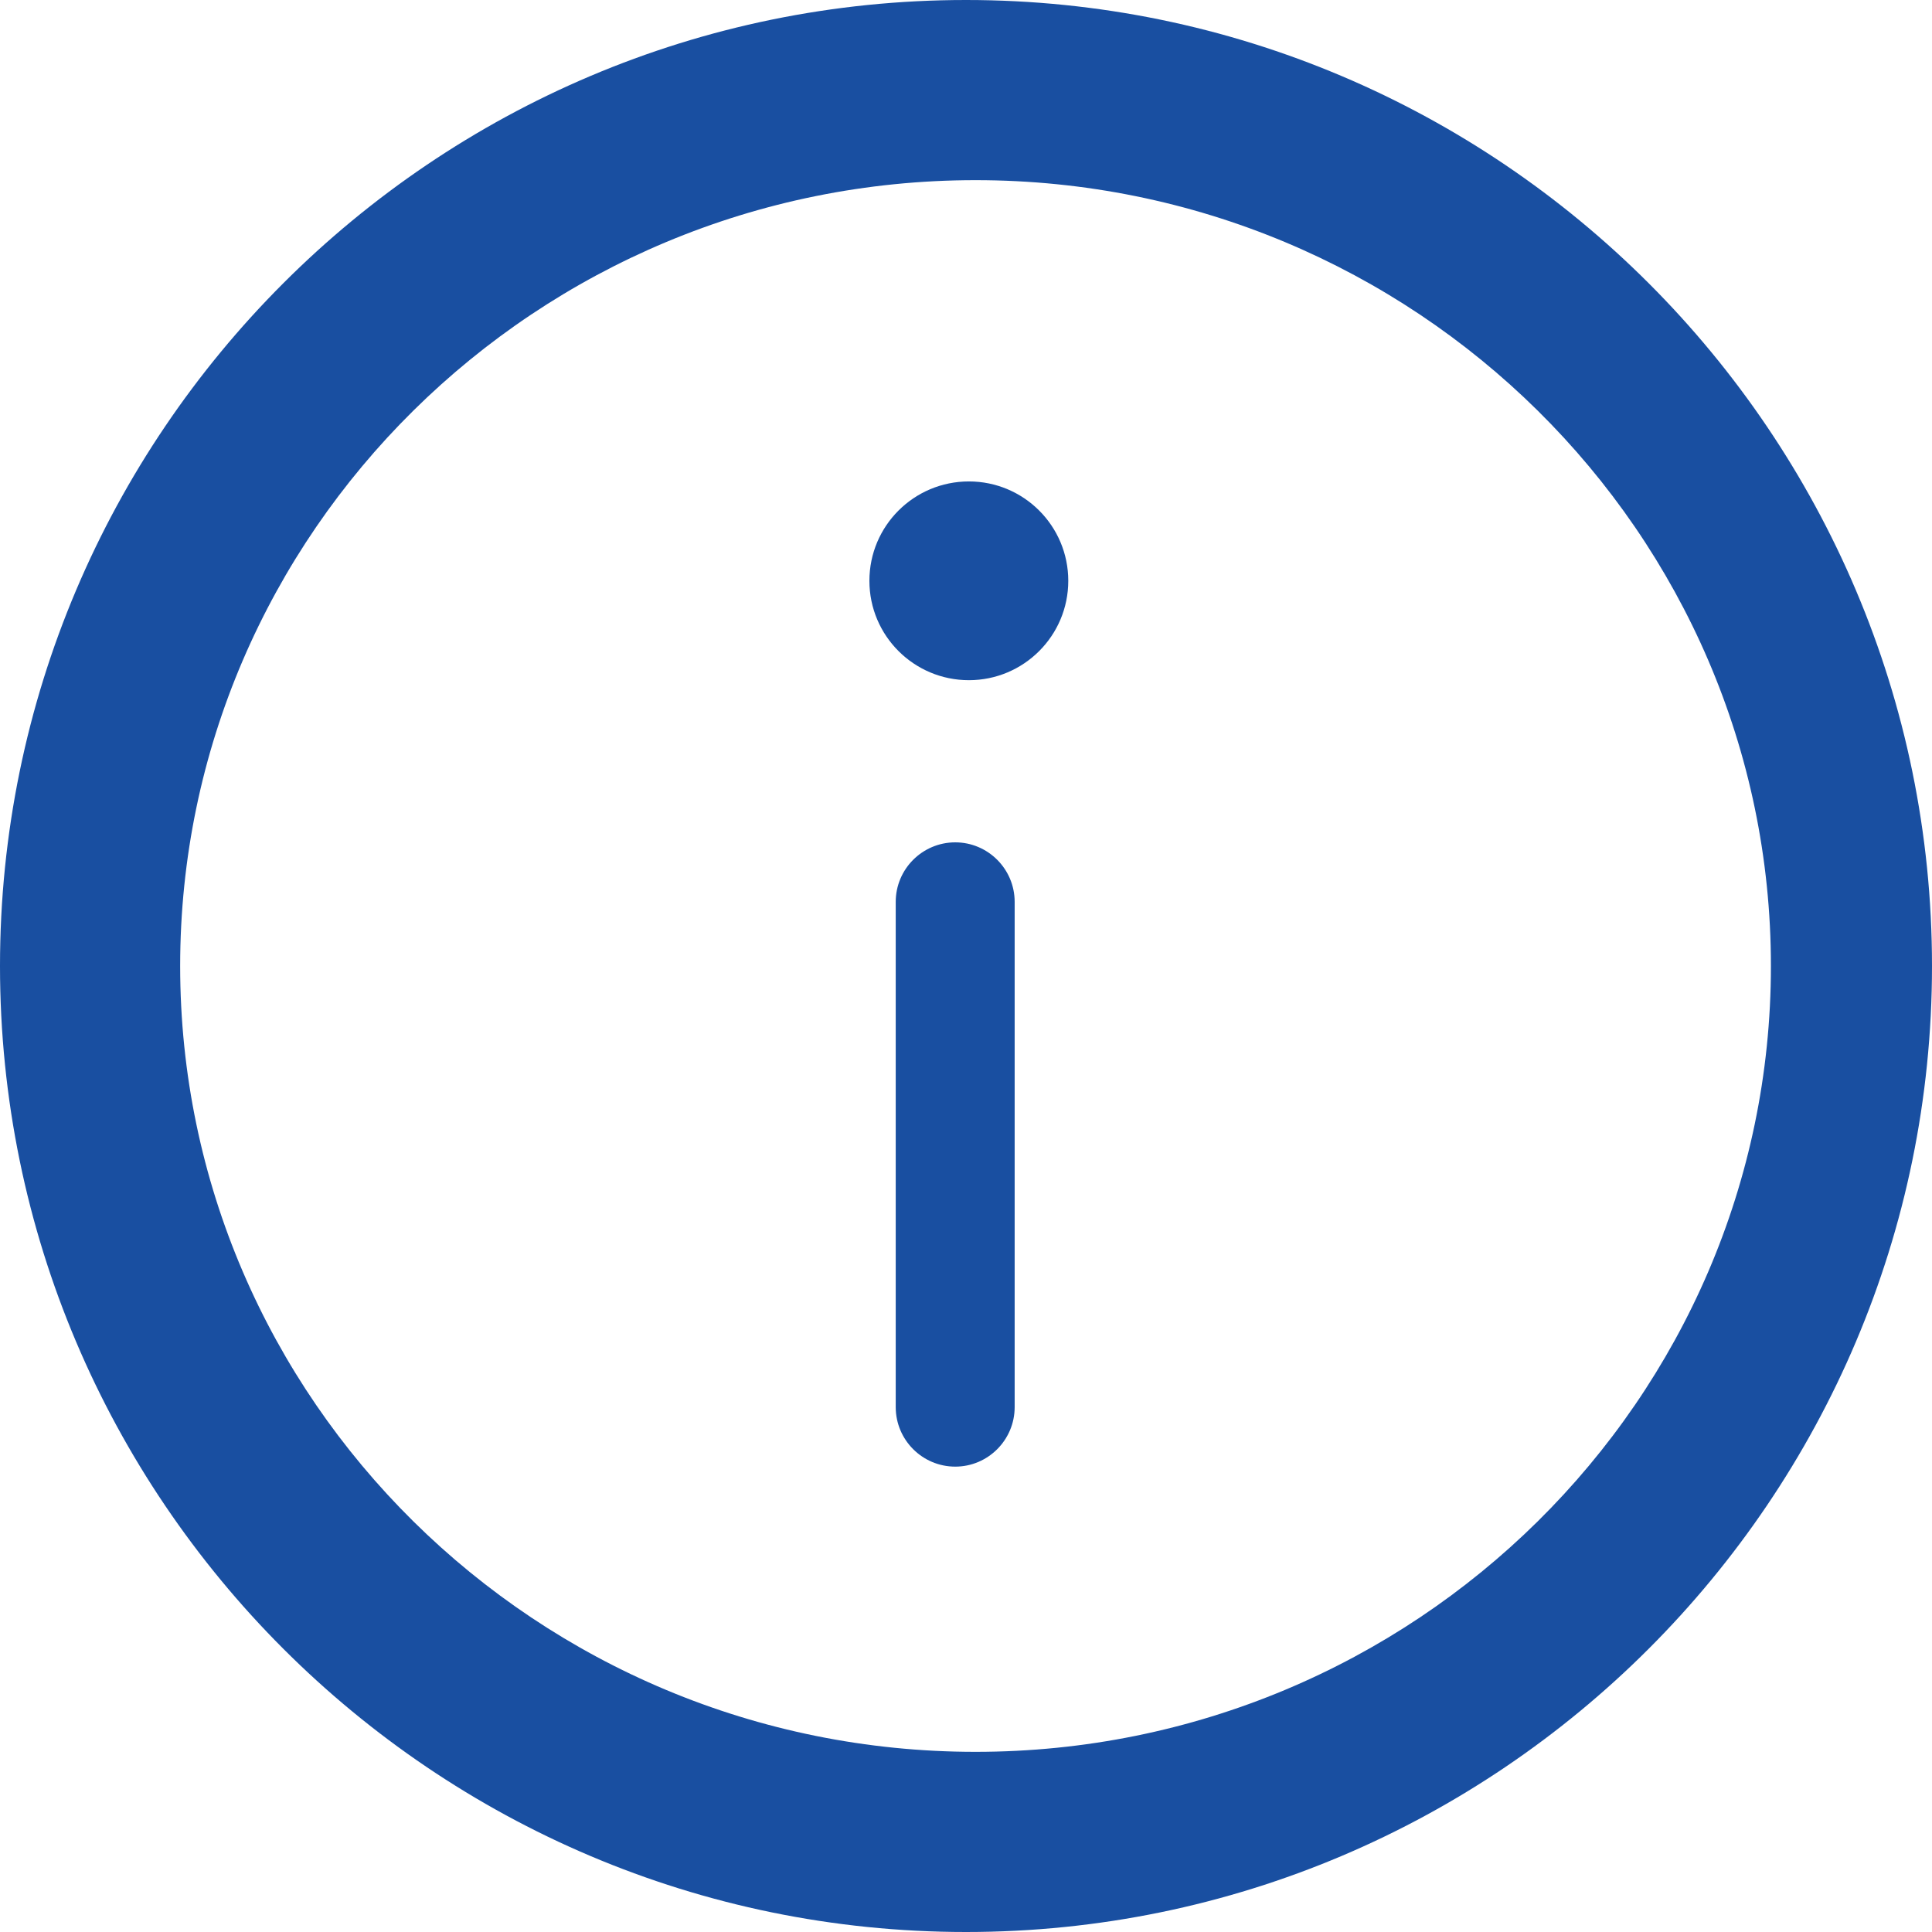 ﻿<svg width="16" height="16" viewBox="0 0 16 16" fill="none" xmlns="http://www.w3.org/2000/svg">
<path fill-rule="evenodd" clip-rule="evenodd" d="M0 8C0 3.589 3.589 0 8 0C12.411 0 16 3.589 16 8C16 12.411 12.411 16 8 16C3.589 16 0 12.411 0 8ZM1.492 8C1.492 11.588 4.447 14.508 8.079 14.508C11.711 14.508 14.666 11.588 14.666 8C14.666 4.412 11.711 1.492 8.079 1.492C4.447 1.492 1.492 4.412 1.492 8ZM8.847 4.81C8.847 5.265 8.478 5.633 8.024 5.633C7.569 5.633 7.2 5.265 7.2 4.81C7.2 4.355 7.569 3.987 8.024 3.987C8.478 3.987 8.847 4.355 8.847 4.81ZM7.418 7.469C7.418 7.197 7.639 6.976 7.911 6.976C8.182 6.976 8.403 7.197 8.403 7.469V11.653C8.403 11.925 8.182 12.146 7.911 12.146C7.639 12.146 7.418 11.925 7.418 11.653V7.469Z" fill="#194FA1"/>
</svg>
